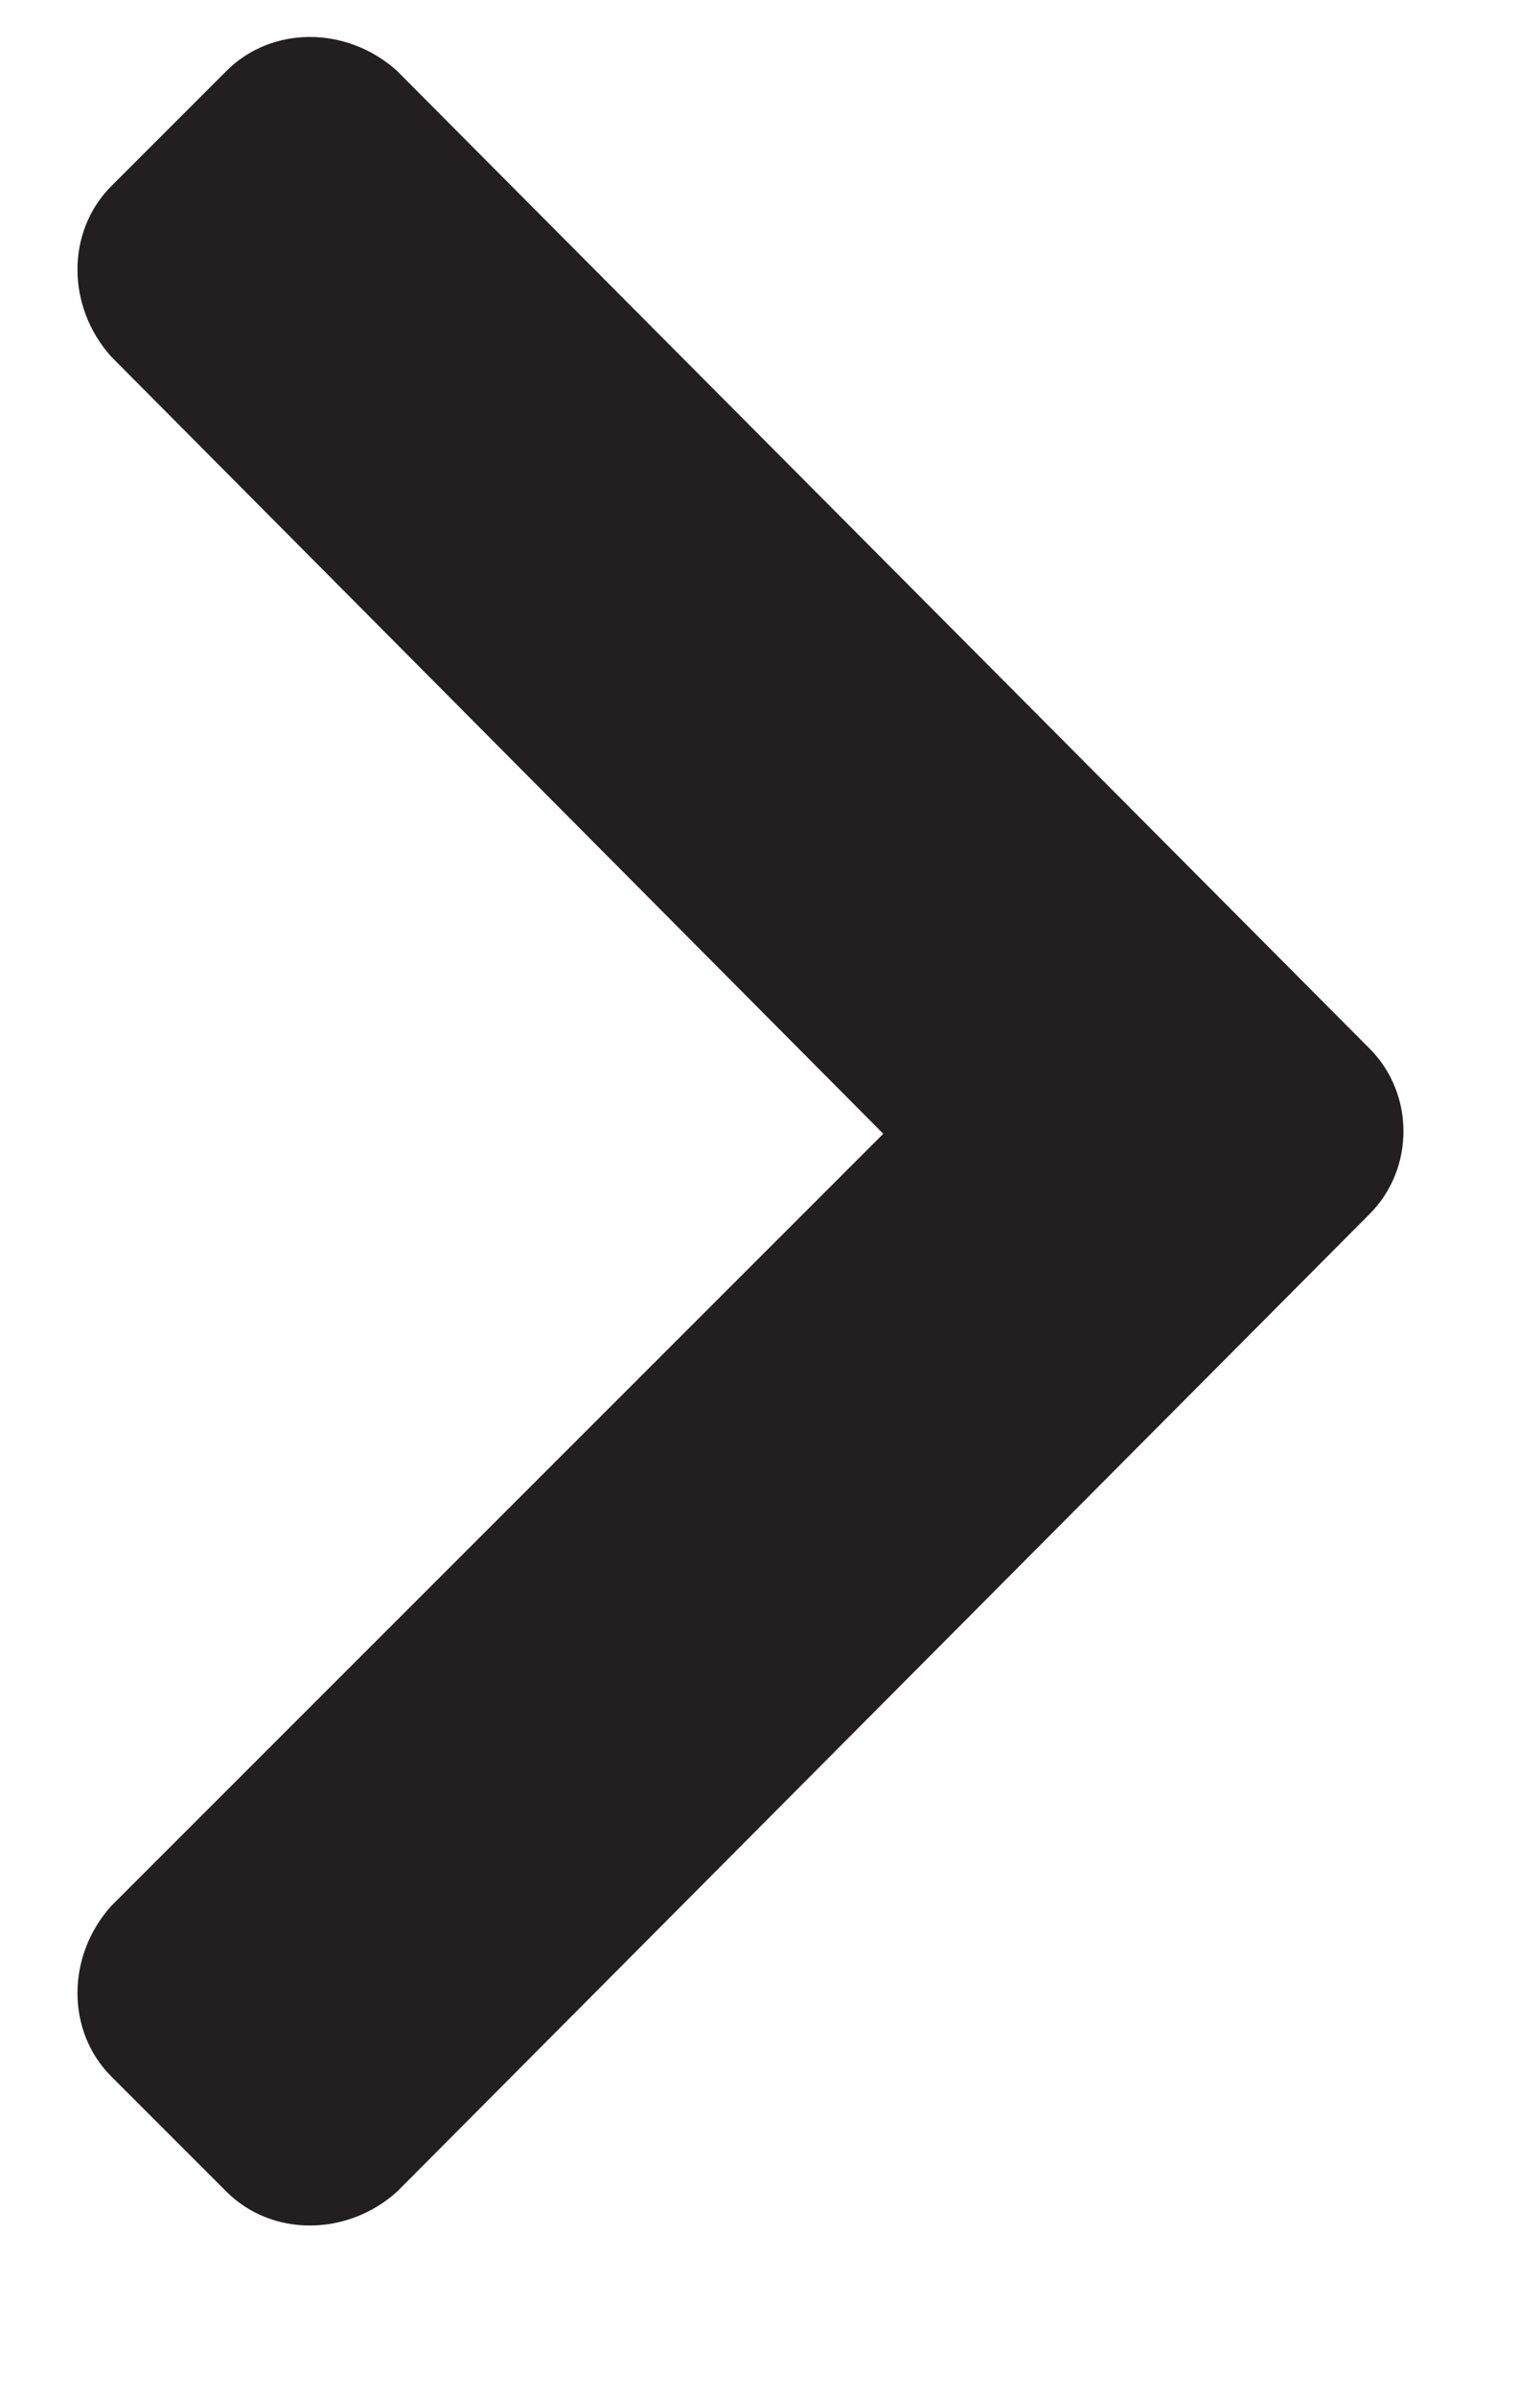 <svg width="9" height="14" viewBox="0 0 9 14" fill="none" xmlns="http://www.w3.org/2000/svg">
<path d="M8.004 7.094C8.268 6.83 8.268 6.391 8.004 6.127L2.32 0.414C2.027 0.15 1.588 0.15 1.324 0.414L0.65 1.088C0.387 1.352 0.387 1.791 0.65 2.084L5.162 6.625L0.65 11.137C0.387 11.43 0.387 11.869 0.65 12.133L1.324 12.807C1.588 13.07 2.027 13.07 2.32 12.807L8.004 7.094Z" fill="#231F20"/>
</svg>
